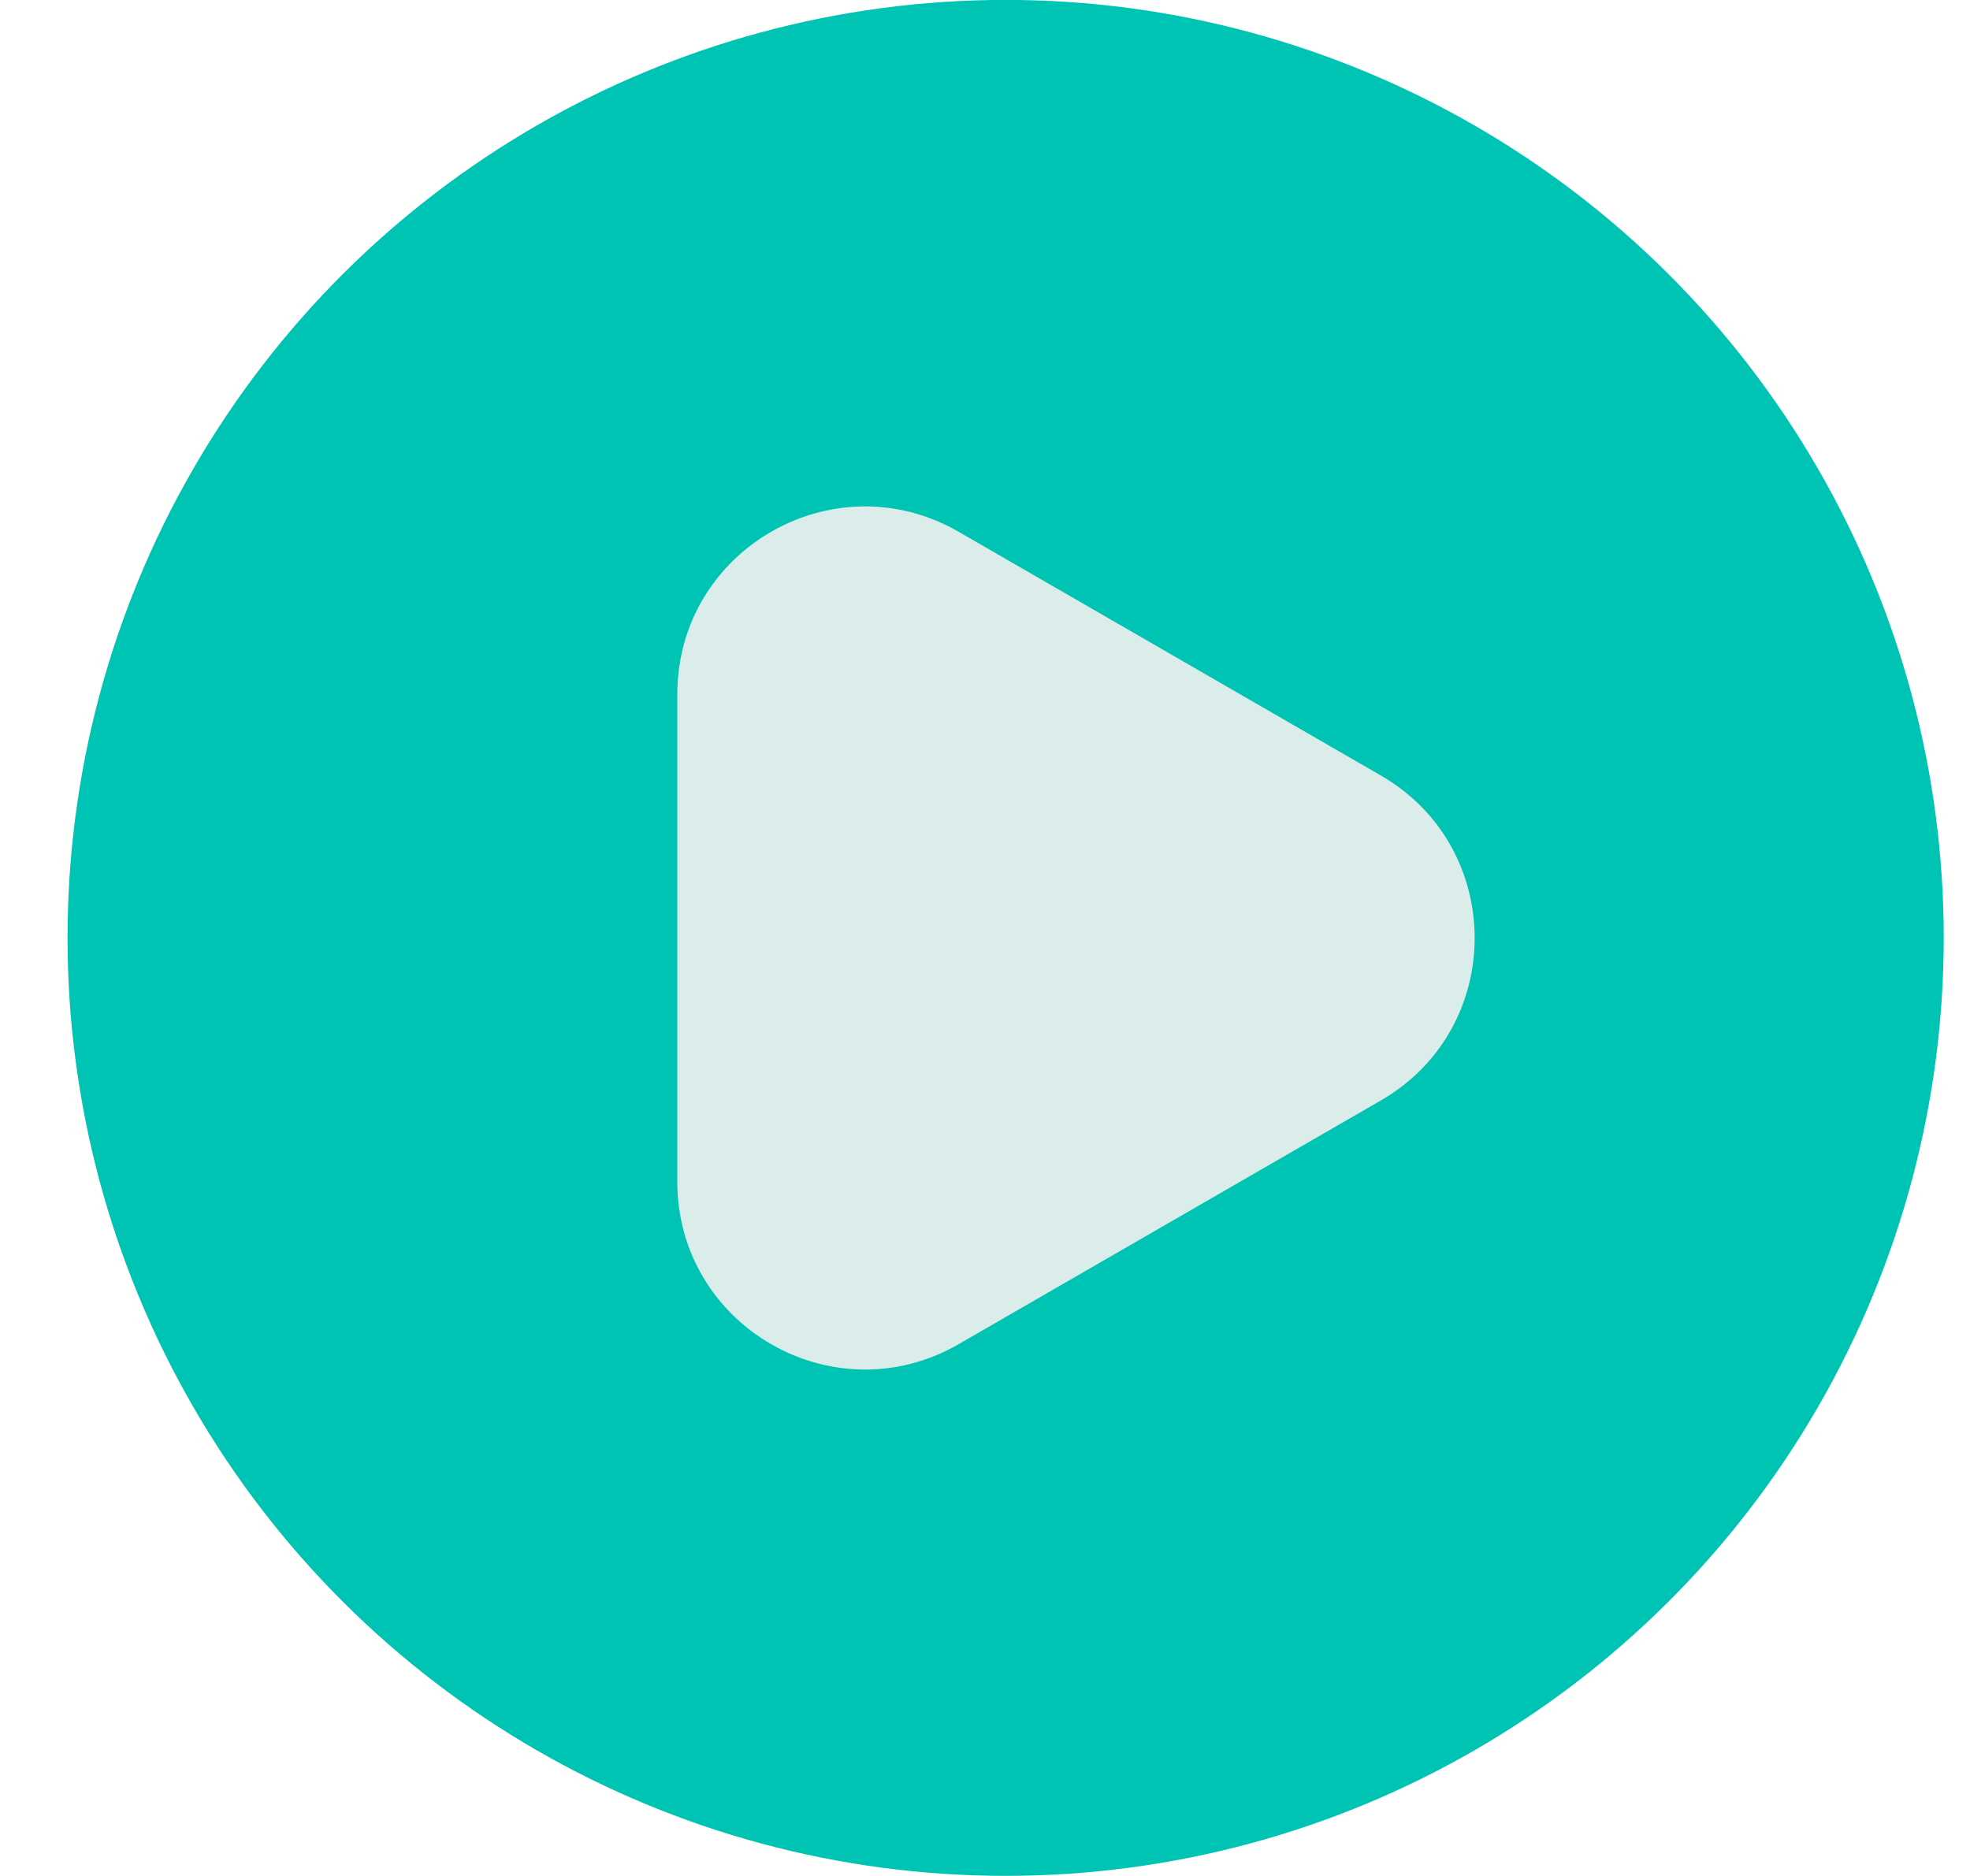 <svg width="21" height="20" fill="none" xmlns="http://www.w3.org/2000/svg"><circle cx="10.719" cy="10" r="10" transform="rotate(90 10.72 10)" fill="#00C4B3"/><path d="M14.72 8.268c1.333.77 1.333 2.694 0 3.464l-4.5 2.598c-1.334.77-3-.192-3-1.732V7.402c0-1.54 1.666-2.502 3-1.732l4.5 2.598Z" fill="#DAEDEB"/></svg>